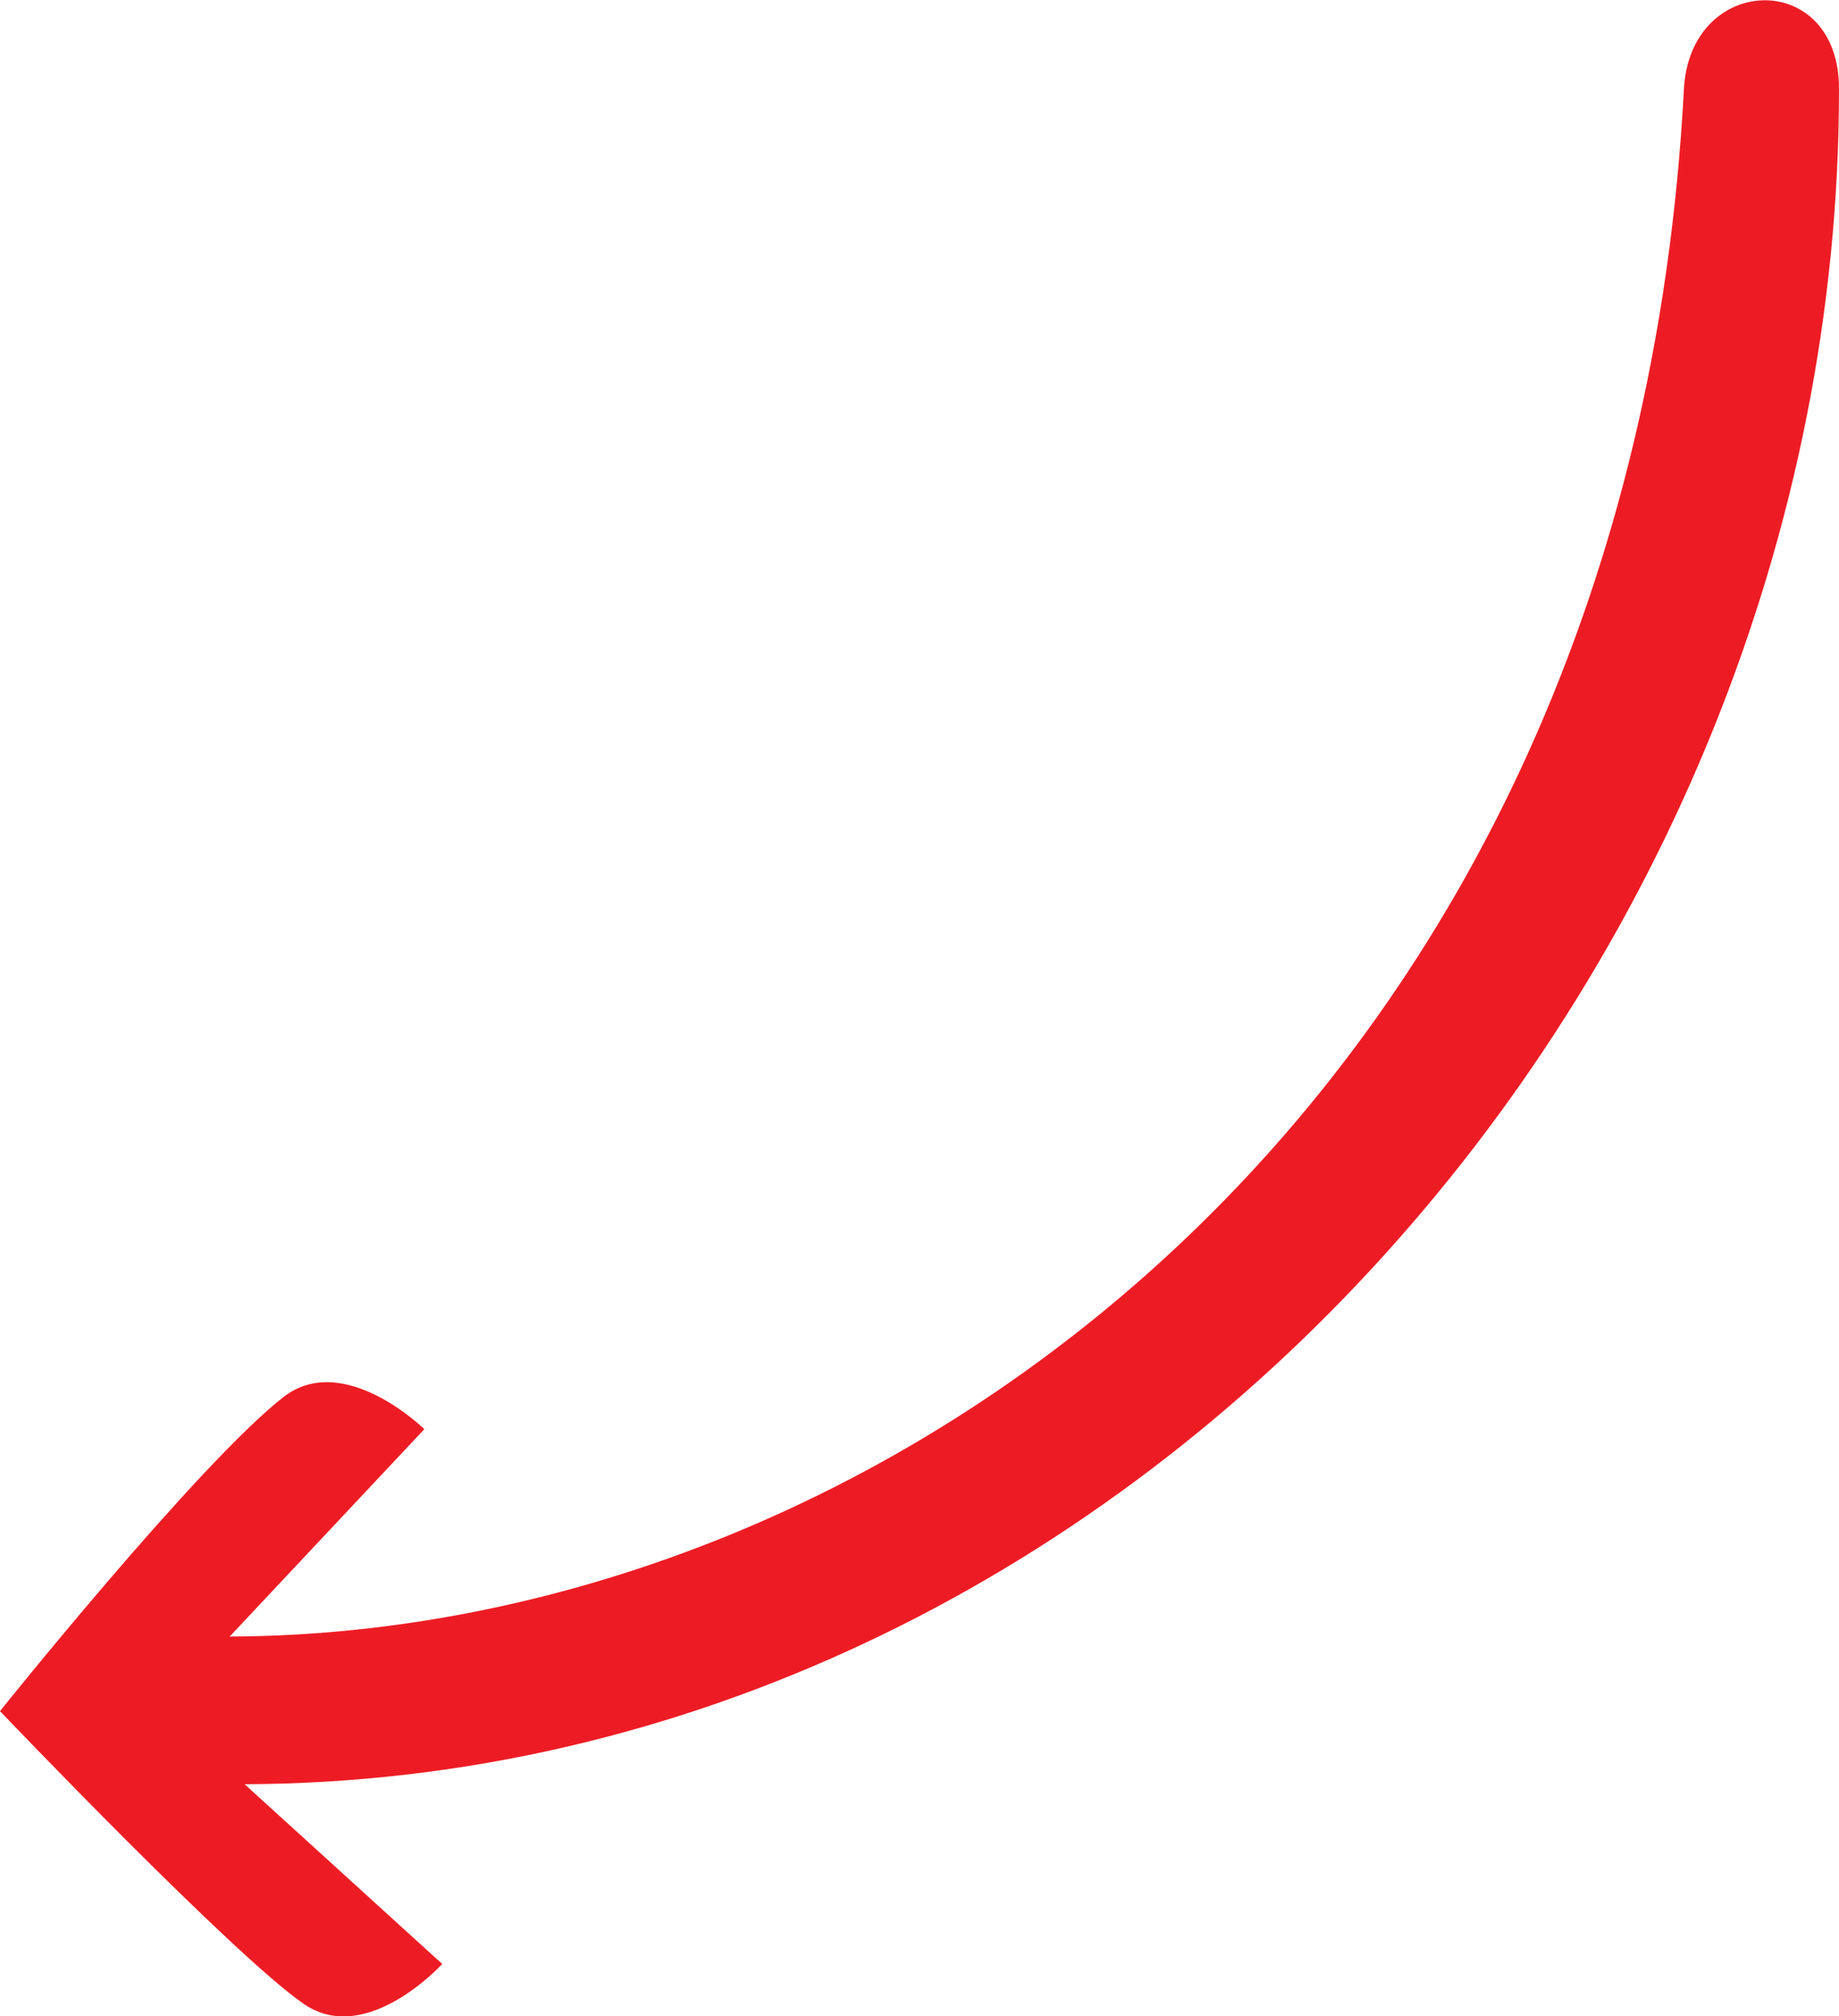 <?xml version="1.0" encoding="UTF-8"?>
<svg id="Layer_2" data-name="Layer 2" xmlns="http://www.w3.org/2000/svg" viewBox="0 0 24.66 27.03">
  <defs>
    <style>
      .cls-1 {
        fill: #ed1c24;
      }
    </style>
  </defs>
  <g id="Layer_1-2" data-name="Layer 1">
    <path class="cls-1" d="m24.66,1.2c0,11.89-9.57,22.68-21.38,22.72l2.65,2.41s-1.01,1.11-1.85.54c-.95-.65-4.08-3.93-4.08-3.93,0,0,2.66-3.32,3.8-4.21.81-.63,1.89.43,1.89.43l-2.61,2.78c8.93-.03,18.79-7.32,19.5-20.74.08-1.57,2.09-1.62,2.08,0Z"/>
  </g>
</svg>